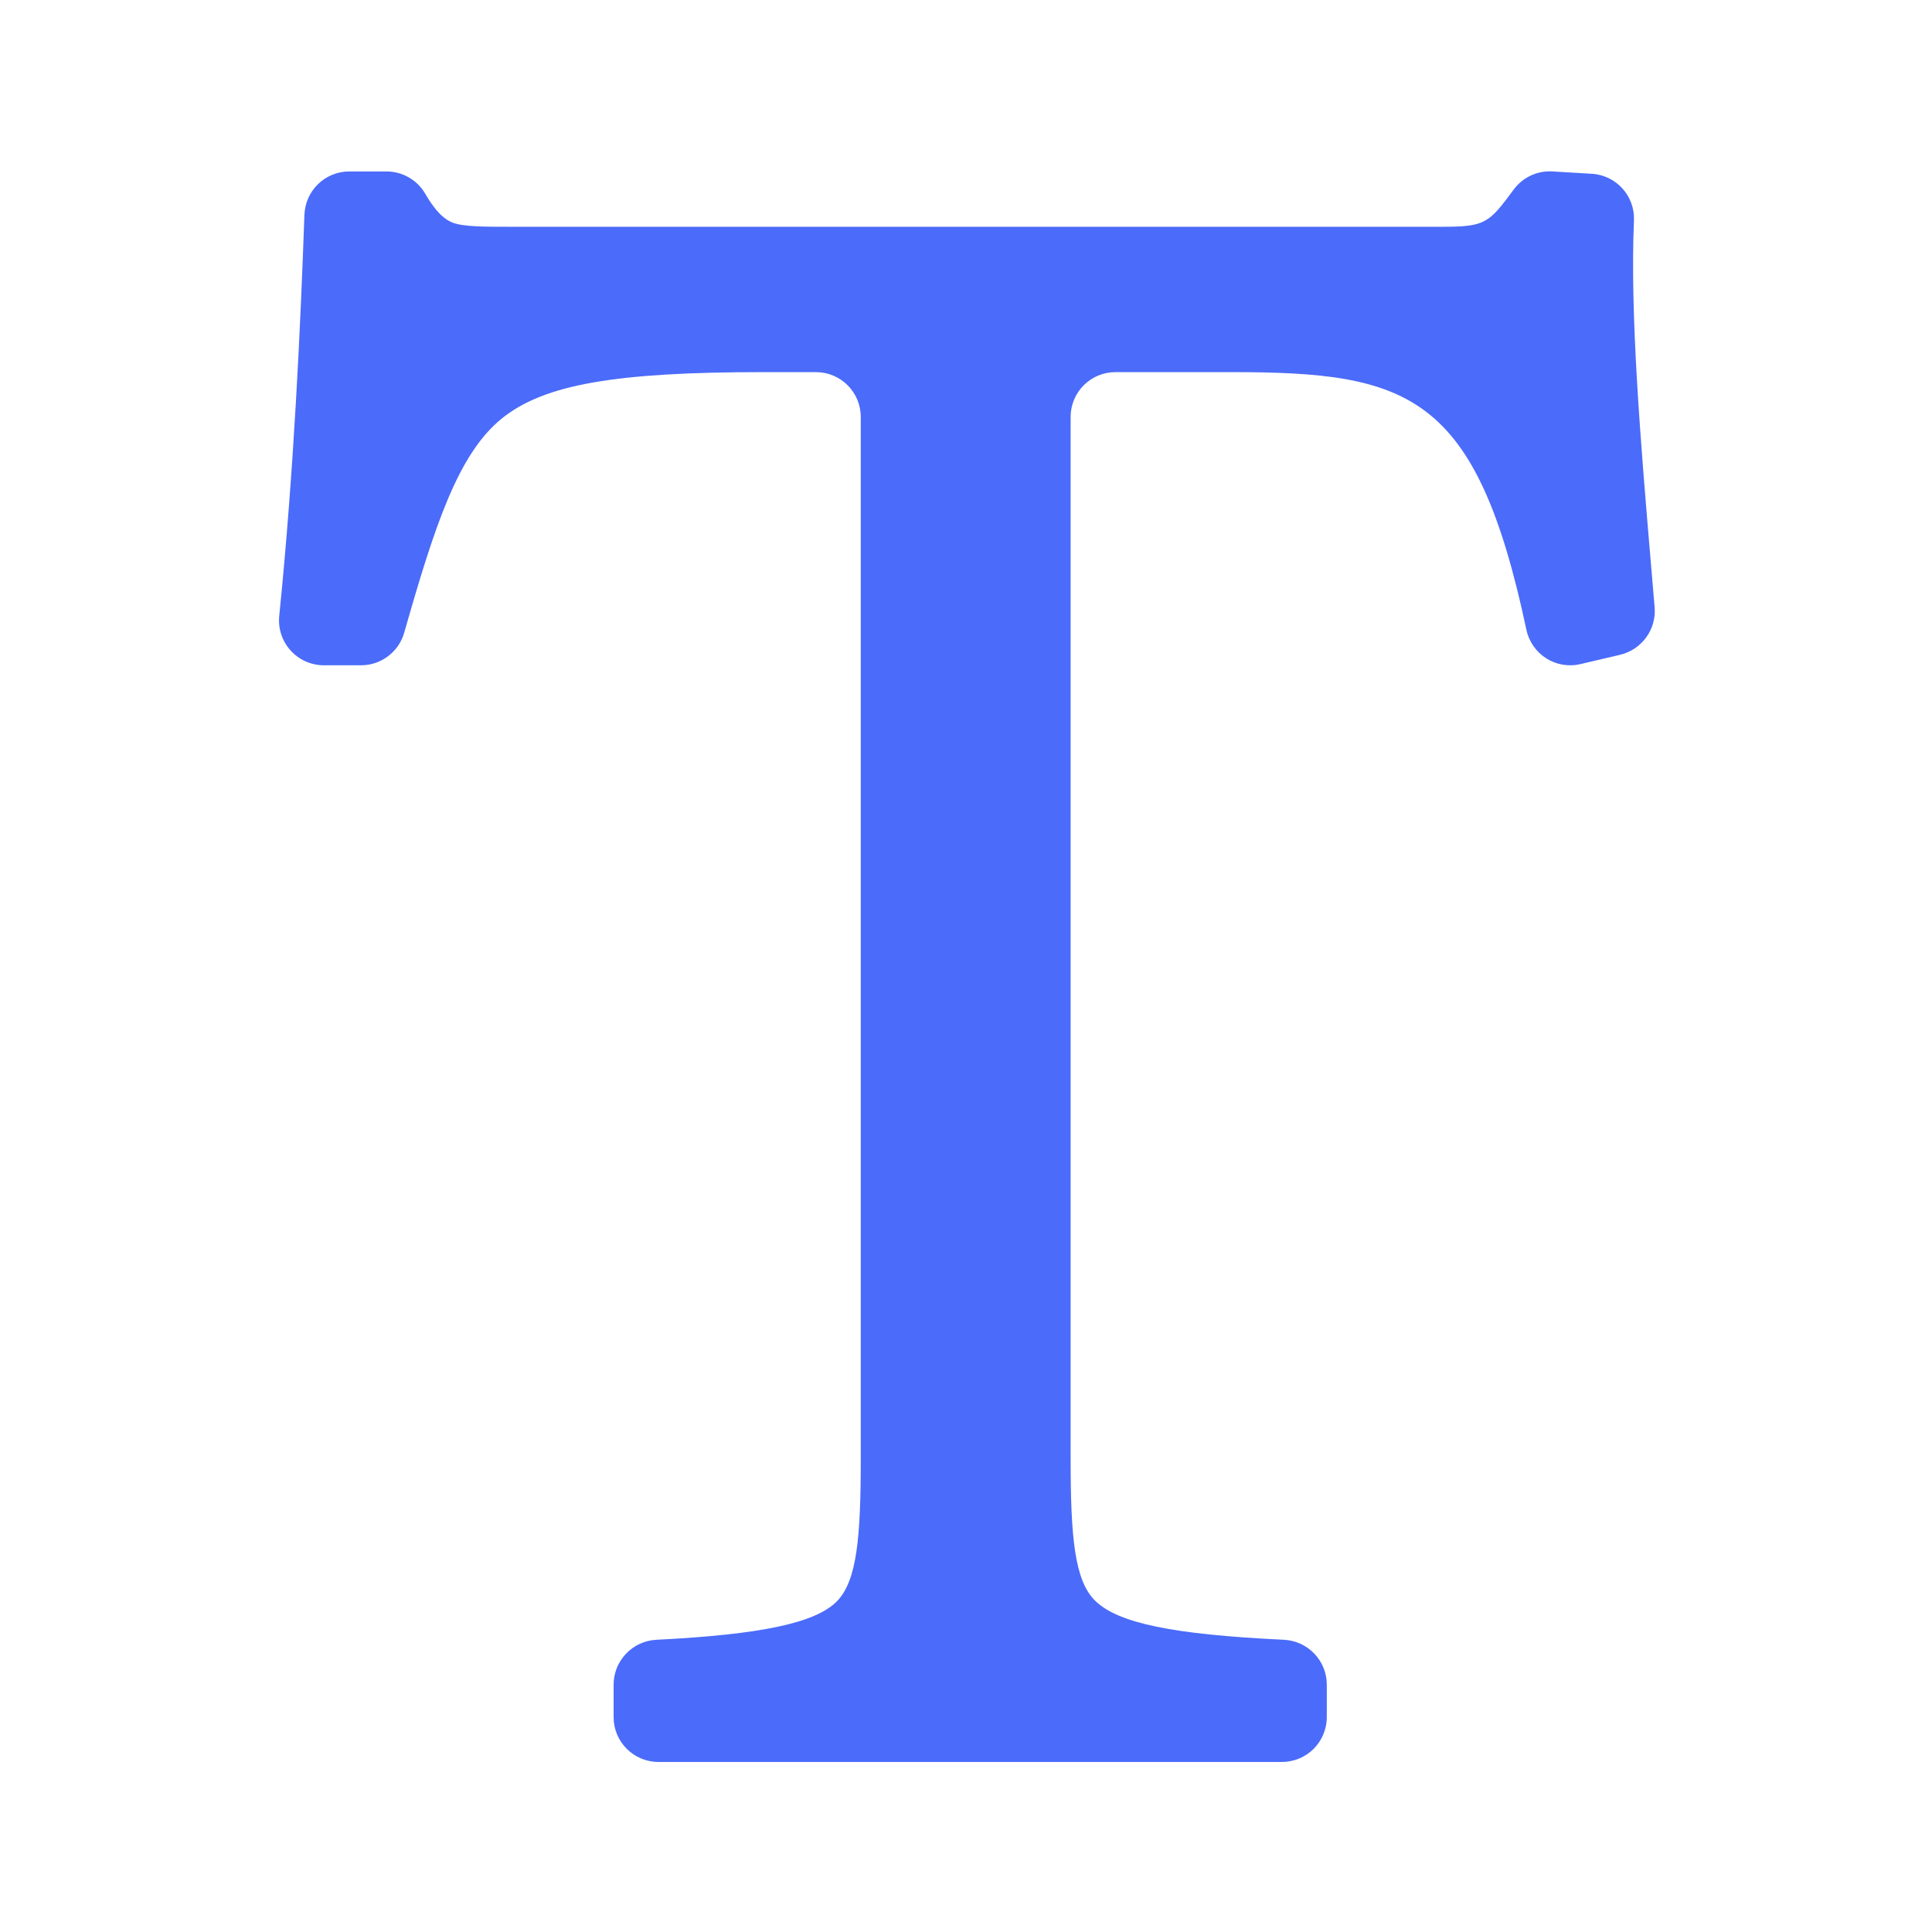 <?xml version="1.0" standalone="no"?><!DOCTYPE svg PUBLIC "-//W3C//DTD SVG 1.1//EN" "http://www.w3.org/Graphics/SVG/1.1/DTD/svg11.dtd"><svg t="1681751384481" class="icon" viewBox="0 0 1024 1024" version="1.1" xmlns="http://www.w3.org/2000/svg" p-id="4027" xmlns:xlink="http://www.w3.org/1999/xlink" width="200" height="200"><path d="M876.985 321.886c-0.659-7.415-1.236-14.912-1.895-22.328-5.52-65.088-11.205-132.482-9.063-182.657 0.577-13.018-9.392-24.058-22.41-24.799L822.855 90.867c-8.074-0.494-15.819 3.131-20.597 9.64-13.265 18.043-15.16 19.691-38.311 19.691H270.846c-14.006 0-25.046 0-30.814-2.142-3.378-1.318-8.157-4.202-14.665-15.407-4.284-7.333-12.111-11.782-20.597-11.782h-19.609C172.308 90.867 161.845 101 161.351 113.853c-2.06 58.332-5.52 135.201-13.347 212.565-1.401 14.006 9.557 26.2 23.728 26.2h19.609c10.628 0 20.021-7.085 22.904-17.302 16.148-56.519 28.507-94.995 52.07-113.78 22.245-17.714 59.65-24.305 137.92-24.305h28.177c13.182 0 23.811 10.628 23.811 23.811v551.927c0 41.771-1.977 64.923-12.688 75.798-11.37 11.452-39.959 17.549-95.654 20.35-12.688 0.659-22.657 11.123-22.657 23.811v17.137c0 13.182 10.628 23.811 23.811 23.811h330.382c13.182 0 23.811-10.628 23.811-23.811v-17.137c0-12.688-9.969-23.151-22.657-23.811-58.991-2.801-87.992-8.816-100.103-20.68-10.958-10.711-13.018-33.78-13.018-75.469V221.042c0-13.182 10.628-23.811 23.811-23.811h61.215c94.501 0 129.928 11.205 156.54 136.519 2.801 13.1 15.736 21.339 28.754 18.208l20.762-4.861c11.617-2.719 19.444-13.429 18.455-25.211z" fill="#4b6bfa" p-id="4028"></path></svg>
